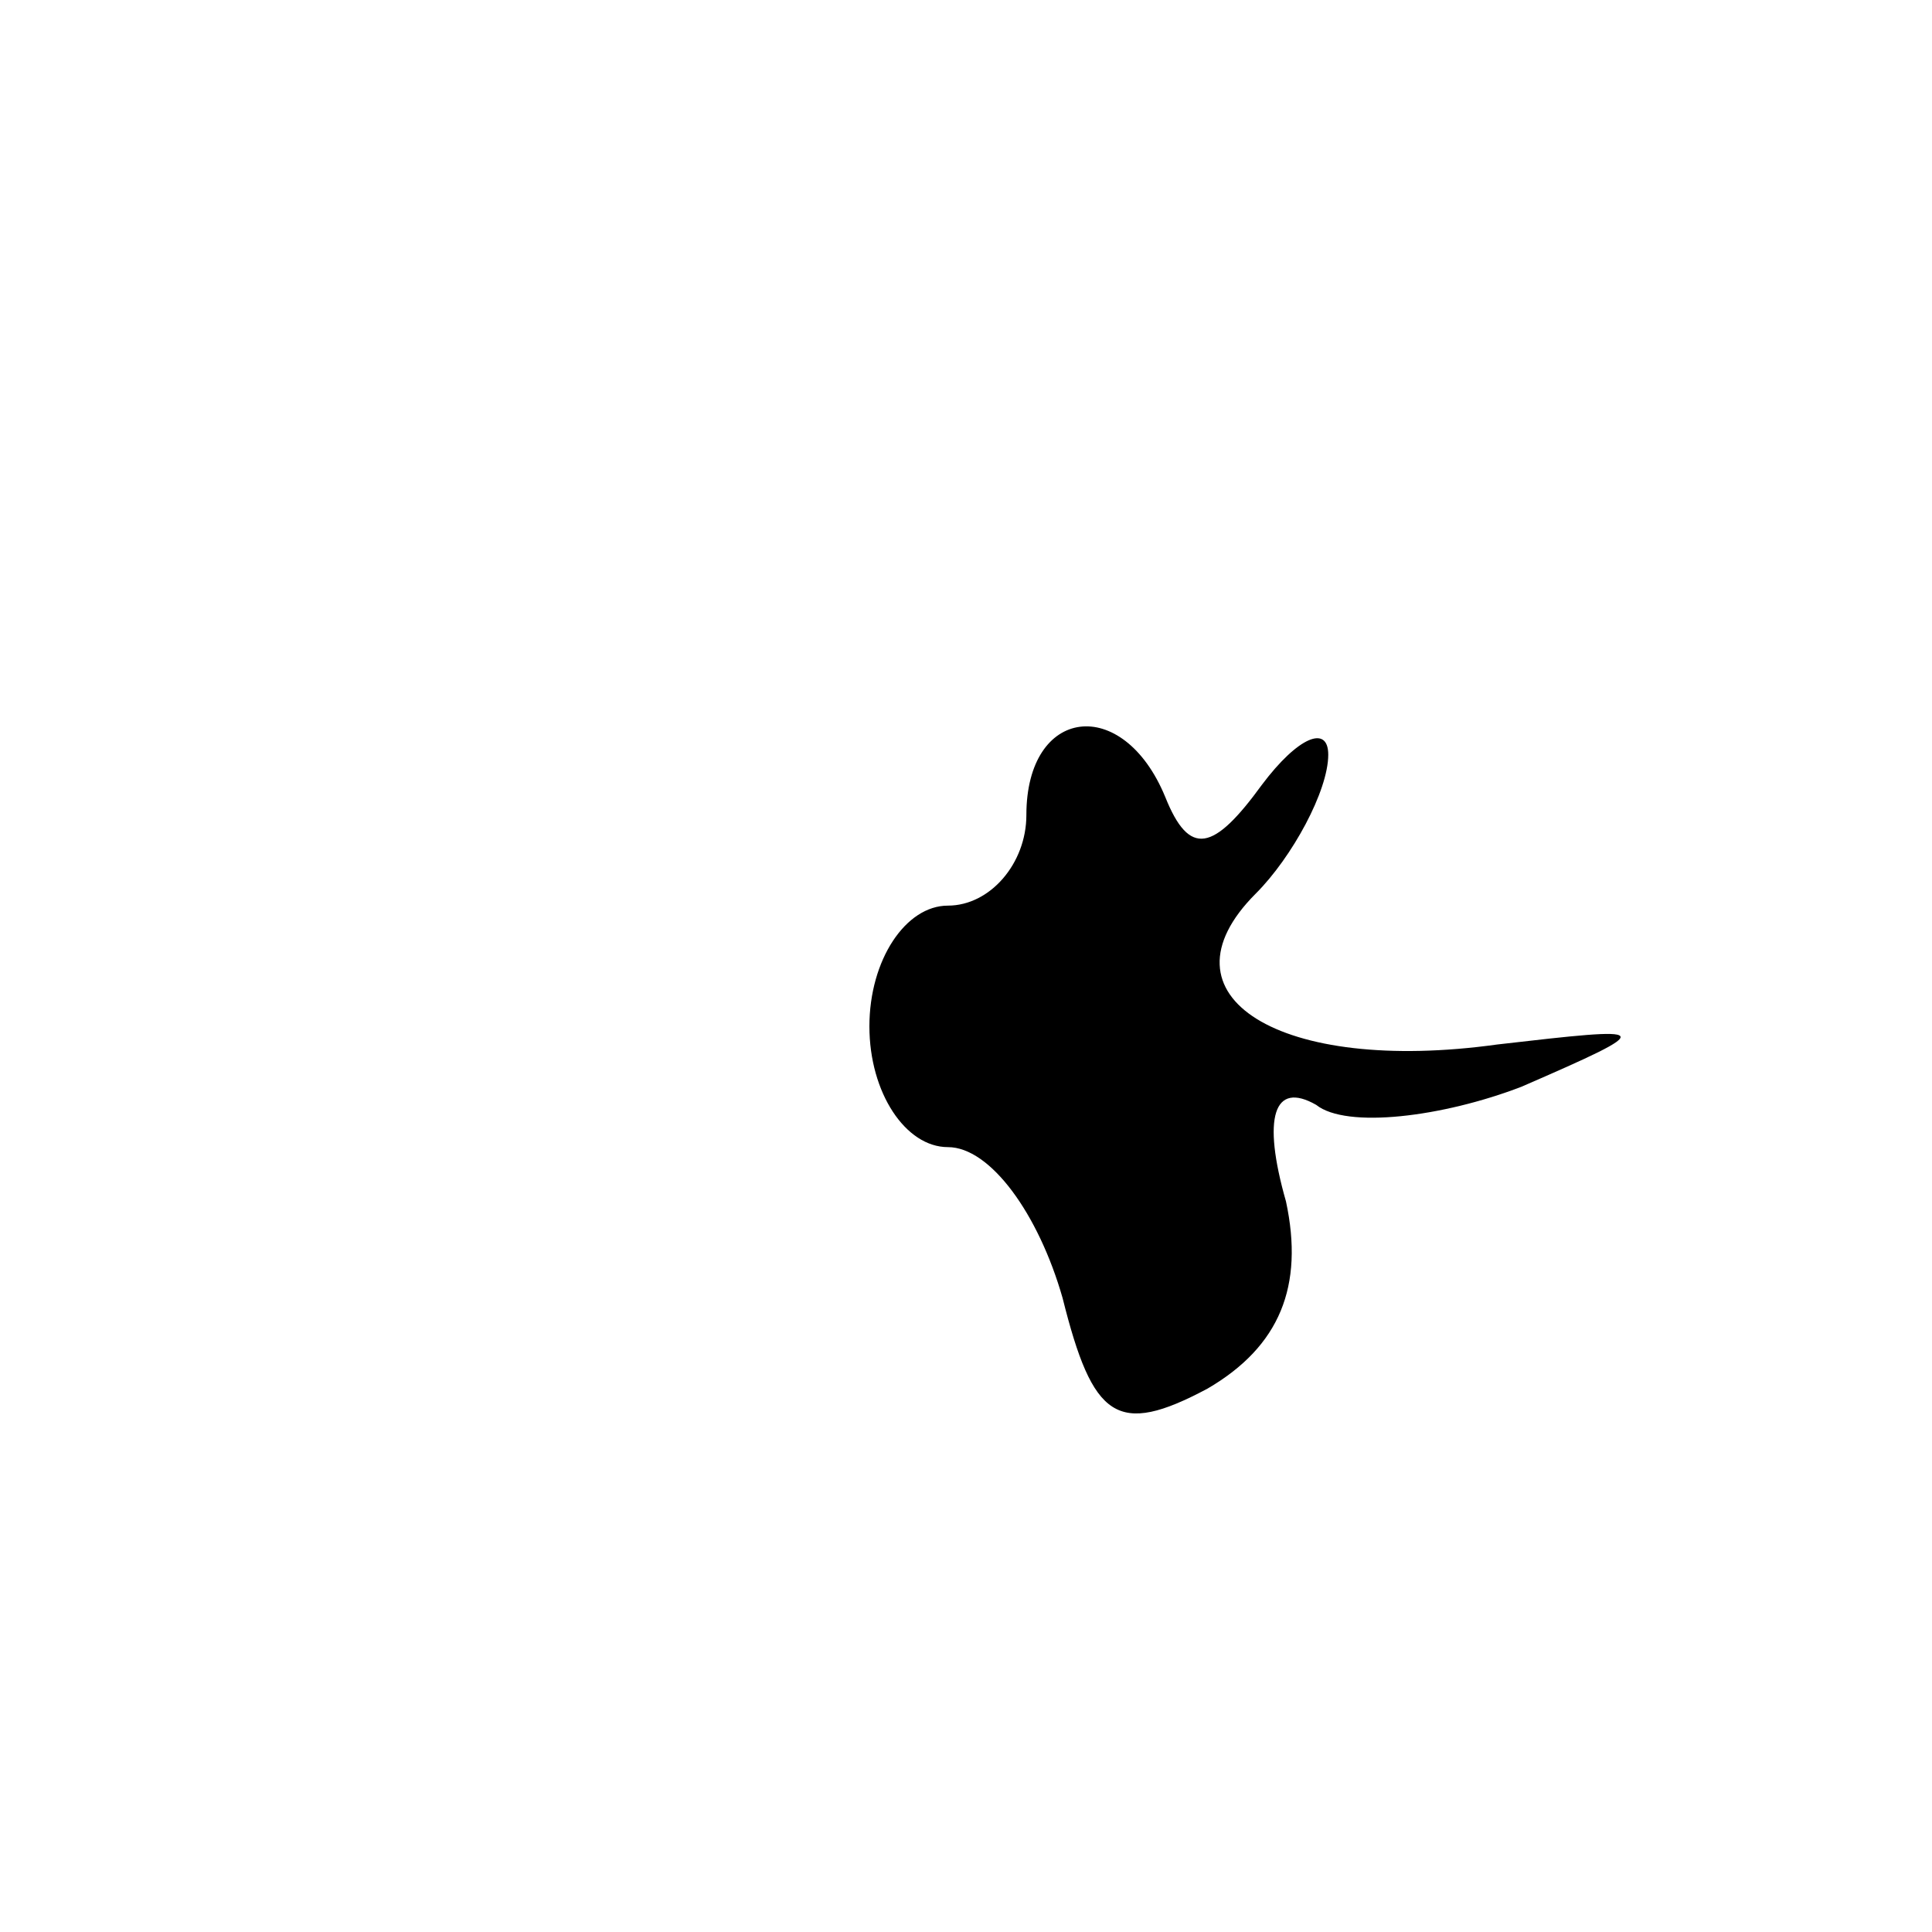 <?xml version="1.0" standalone="no"?>
<!DOCTYPE svg PUBLIC "-//W3C//DTD SVG 20010904//EN"
 "http://www.w3.org/TR/2001/REC-SVG-20010904/DTD/svg10.dtd">
<svg version="1.0" xmlns="http://www.w3.org/2000/svg"
 width="32pt" height="32pt" viewBox="0 0 32 32"
 preserveAspectRatio="xMidYMid meet">
<g transform="translate(0,32) scale(0.1,-0.1)"
fill="#000000" stroke="none">
<path fill="#000000" stroke="none" d="M170 185 c0 -8 -6 -15 -13 -15 -7 0
-13 -9 -13 -20 0 -11 6 -20 13 -20 7 0 15 -11 19 -25 5 -20 9 -23 24 -15 12 7
16 17 13 31 -4 14 -2 20 5 16 5 -4 21 -2 34 3 23 10 22 10 -4 7 -36 -5 -57 8
-40 25 6 6 12 17 12 23 0 5 -5 3 -11 -5 -8 -11 -12 -12 -16 -2 -7 17 -23 15
-23 -3z"/>
</g>
</svg>
